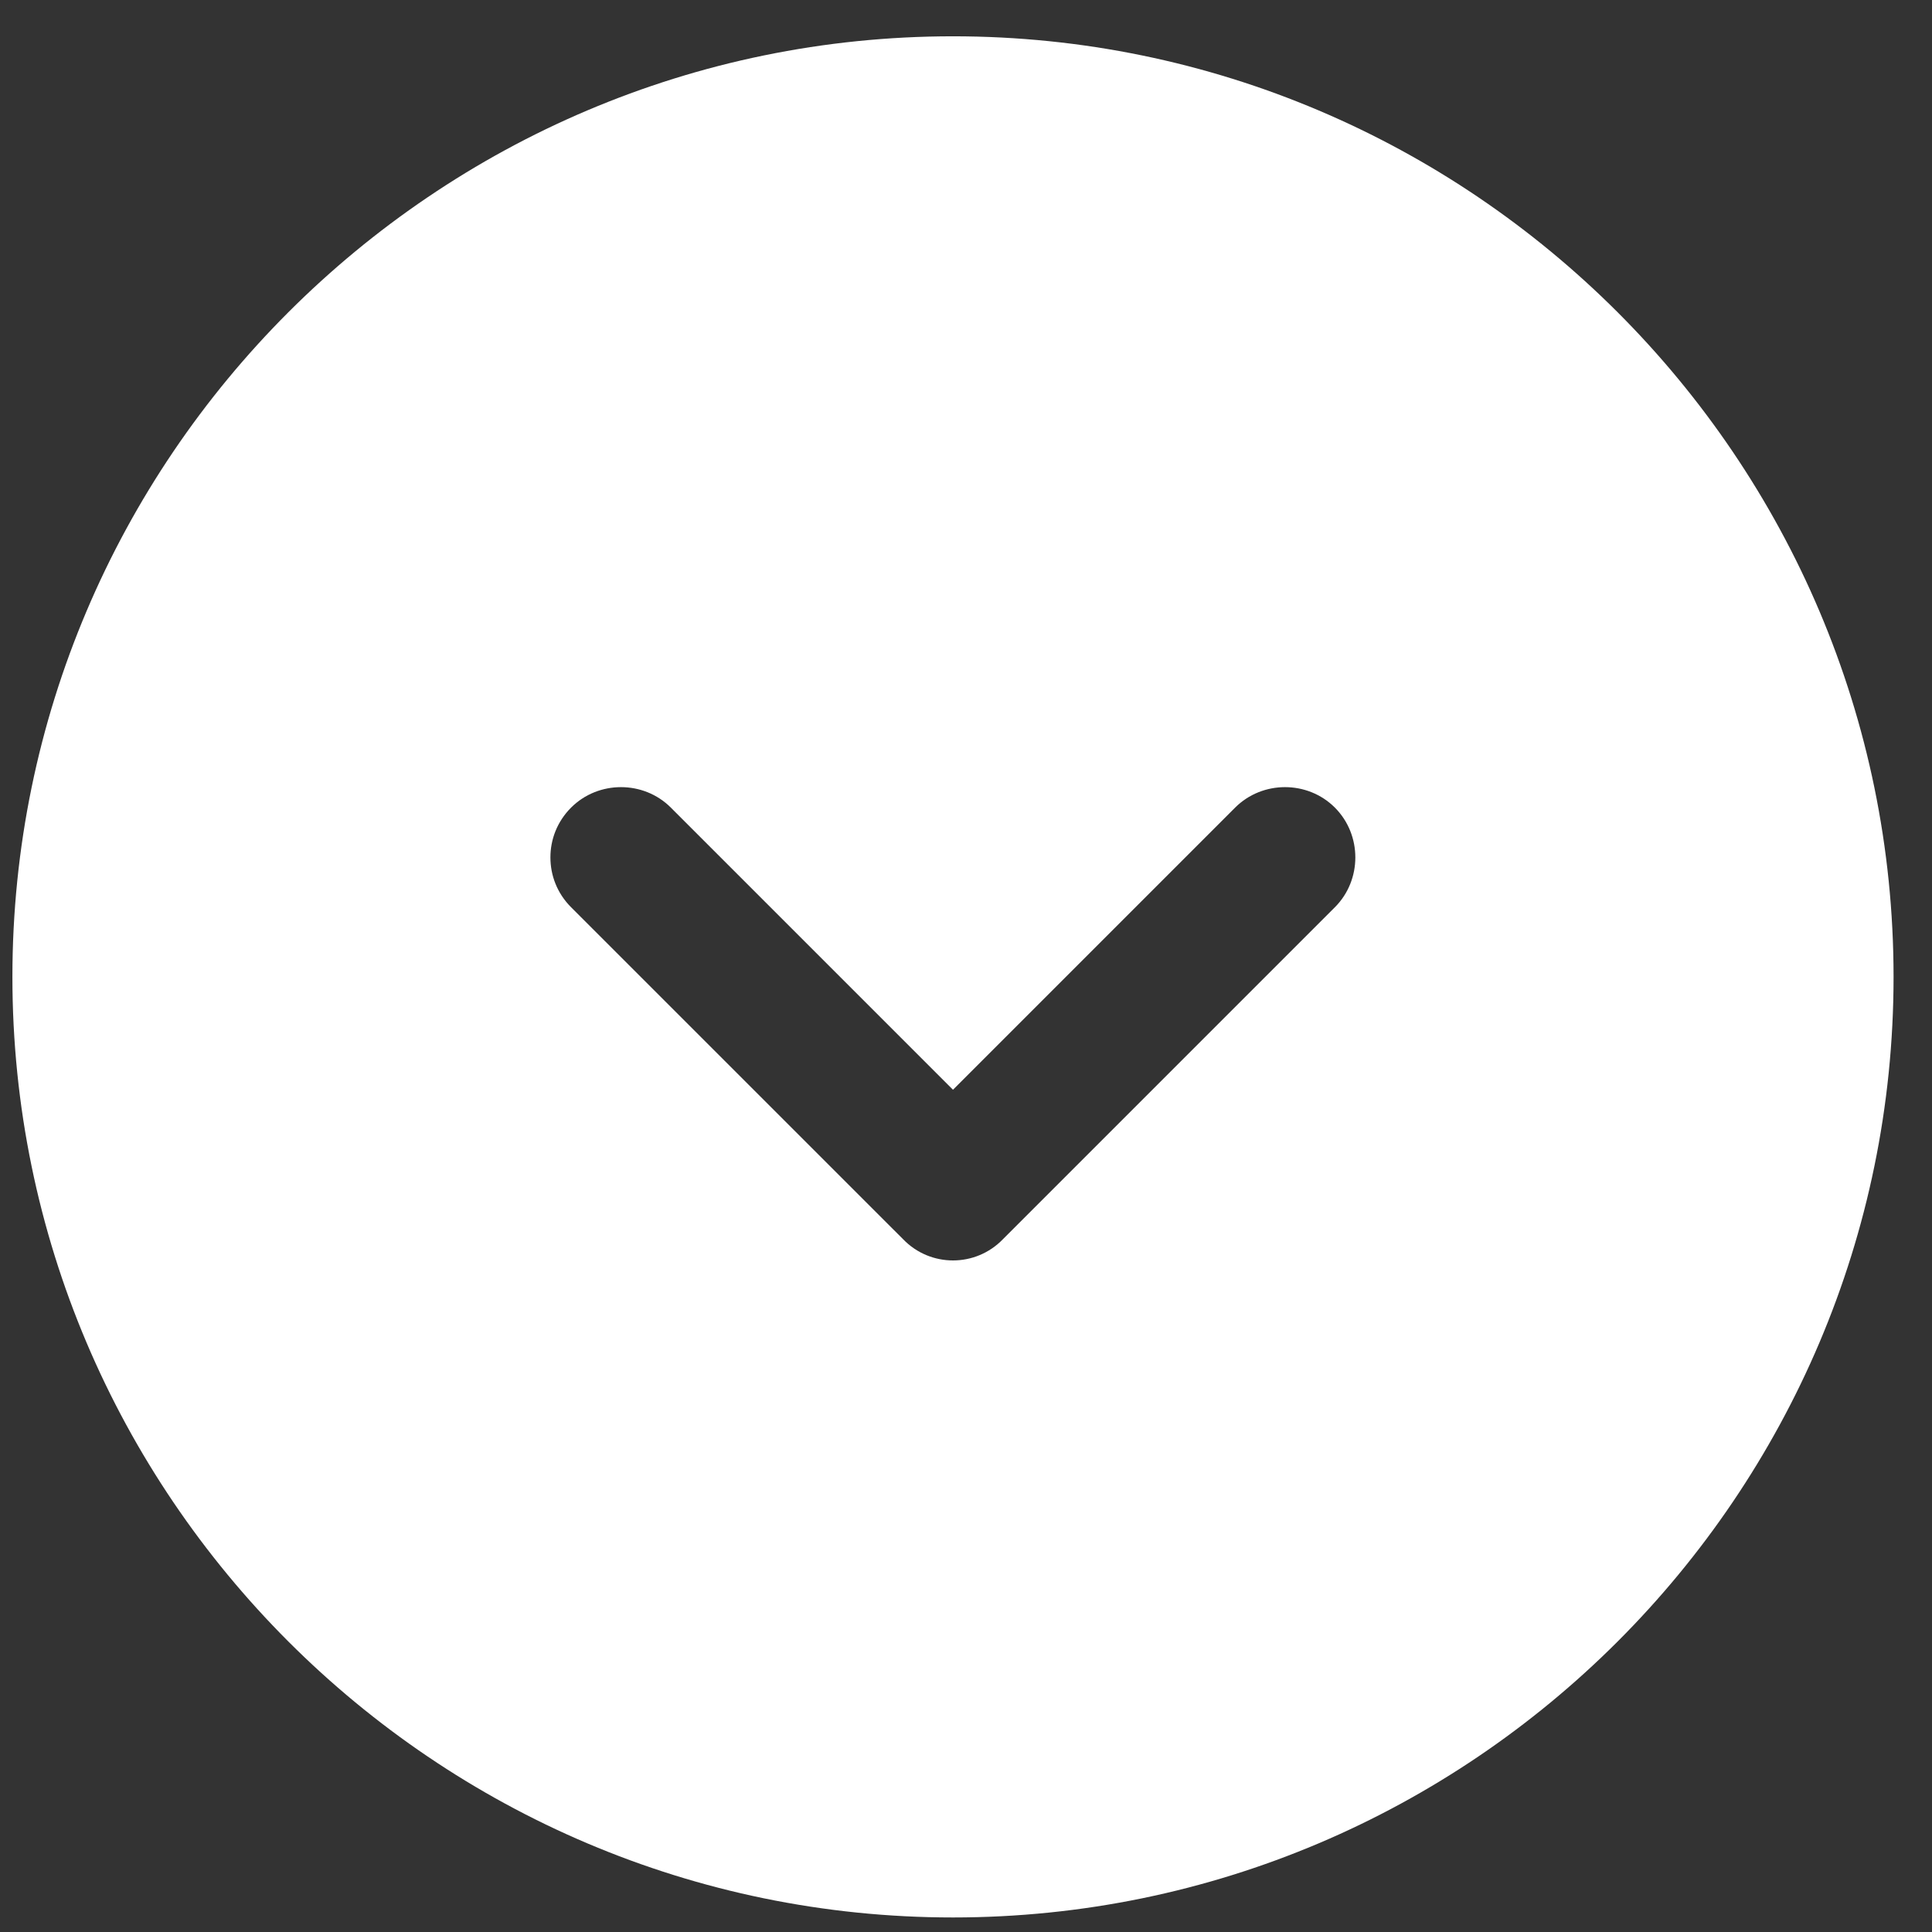 <svg width="38" height="38" viewBox="0 0 38 38" fill="none" xmlns="http://www.w3.org/2000/svg">
<rect x="0" y="0" width="38" height="38" fill="#333333" stroke="none"/>
<path d="M37.244 19.214C37.244 9.021 28.938 0.714 18.744 0.714C8.551 0.714 0.244 9.021 0.244 19.214C0.244 29.407 8.551 37.714 18.744 37.714C28.938 37.714 37.244 29.408 37.244 19.214ZM17.764 24.375L11.233 17.845C10.956 17.567 10.826 17.216 10.826 16.864C10.826 16.513 10.956 16.162 11.233 15.884C11.77 15.348 12.658 15.348 13.194 15.884L18.744 21.434L24.294 15.884C24.831 15.348 25.719 15.348 26.255 15.884C26.792 16.421 26.792 17.309 26.255 17.845L19.725 24.375C19.188 24.93 18.3 24.93 17.764 24.375Z" fill="white"/>
</svg>
